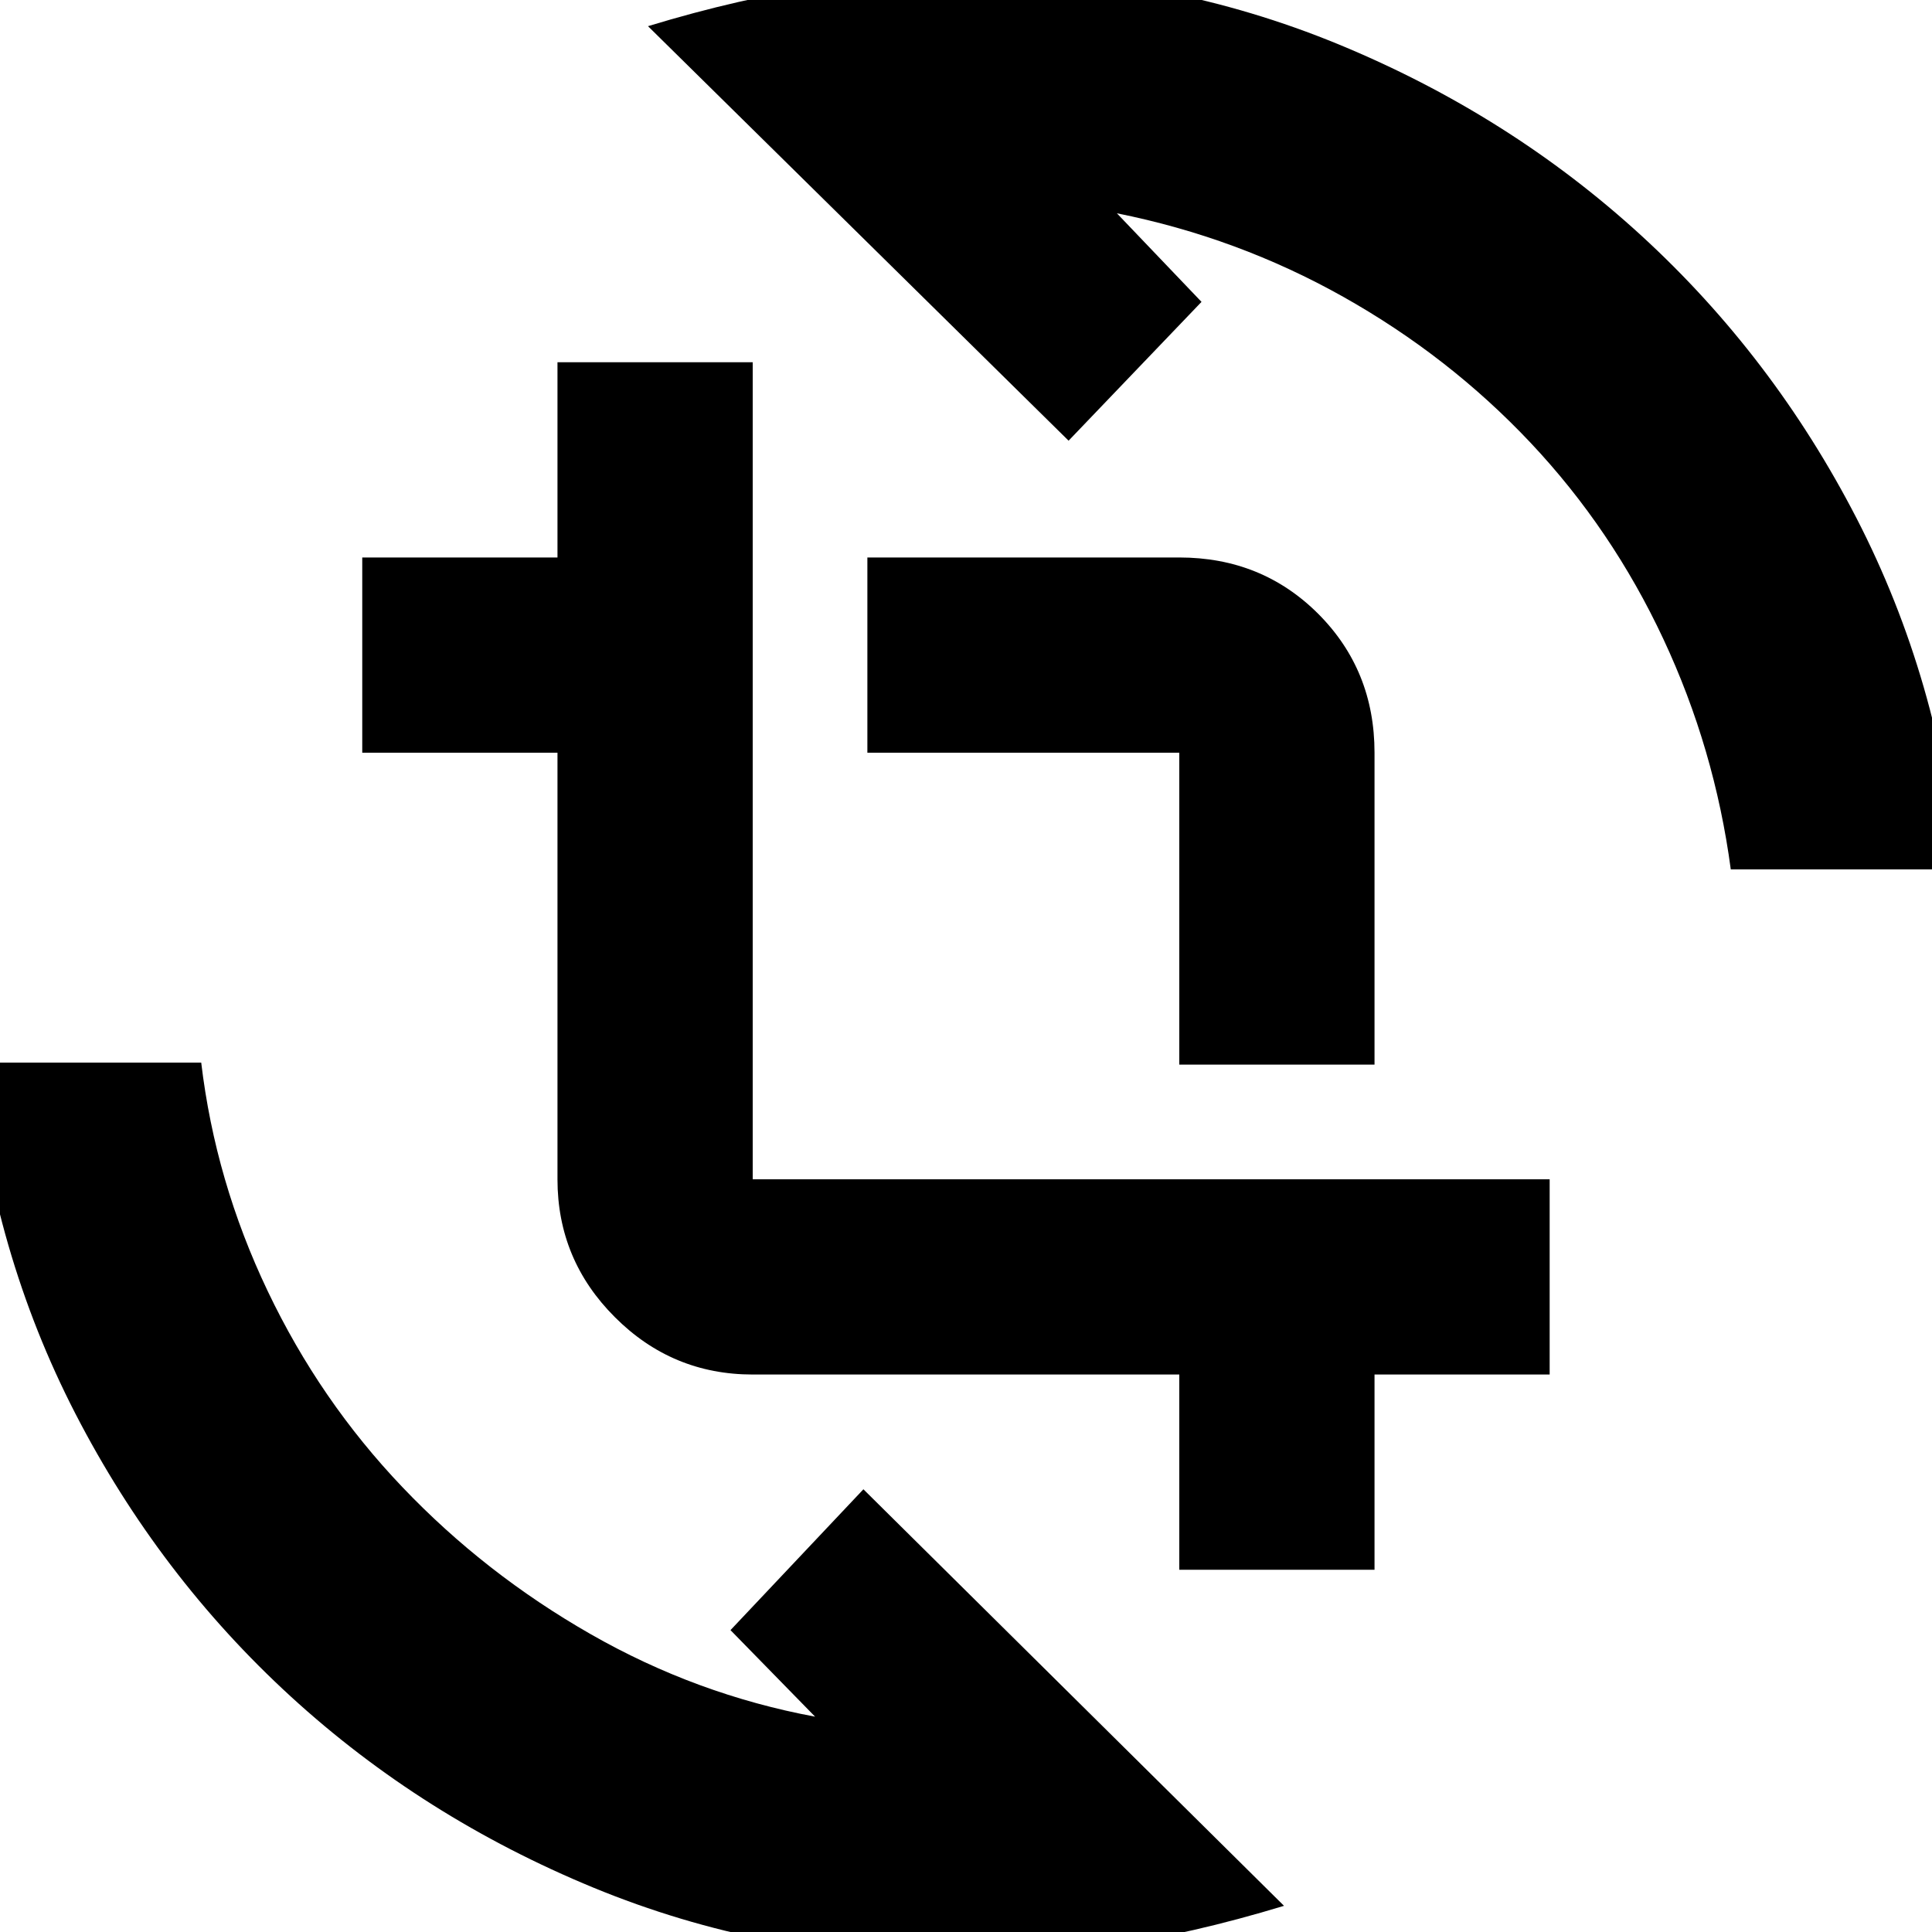 <svg xmlns="http://www.w3.org/2000/svg" height="20" width="20"><path d="M9.896 20.271q-1.979 0-3.75-.729-1.771-.73-3.136-1.98-1.364-1.25-2.229-2.927Q-.083 12.958-.271 11h2.354q.146 1.229.688 2.365.541 1.135 1.396 2.031.854.896 1.948 1.521 1.093.625 2.323.854l-.876-.896 1.376-1.458 4.354 4.312q-.959.292-1.823.417-.865.125-1.573.125Zm2.312-4.021v-2.021H7.792q-.834 0-1.427-.594-.594-.593-.594-1.427V7.792H3.75V5.771h2.021V3.75h2.021v8.458h8.25v2.021h-1.813v2.021Zm0-5.229V7.792H8.979V5.771h3.229q.854 0 1.438.583.583.584.583 1.438v3.229ZM17.917 9q-.167-1.25-.698-2.385-.531-1.136-1.375-2.032-.844-.895-1.938-1.51-1.094-.615-2.344-.865l.876.917-1.376 1.437L6.708.271q.959-.292 1.823-.417.865-.125 1.573-.125 1.979 0 3.75.729 1.771.73 3.136 1.98 1.364 1.25 2.229 2.927.864 1.677 1.052 3.635Z"/></svg>